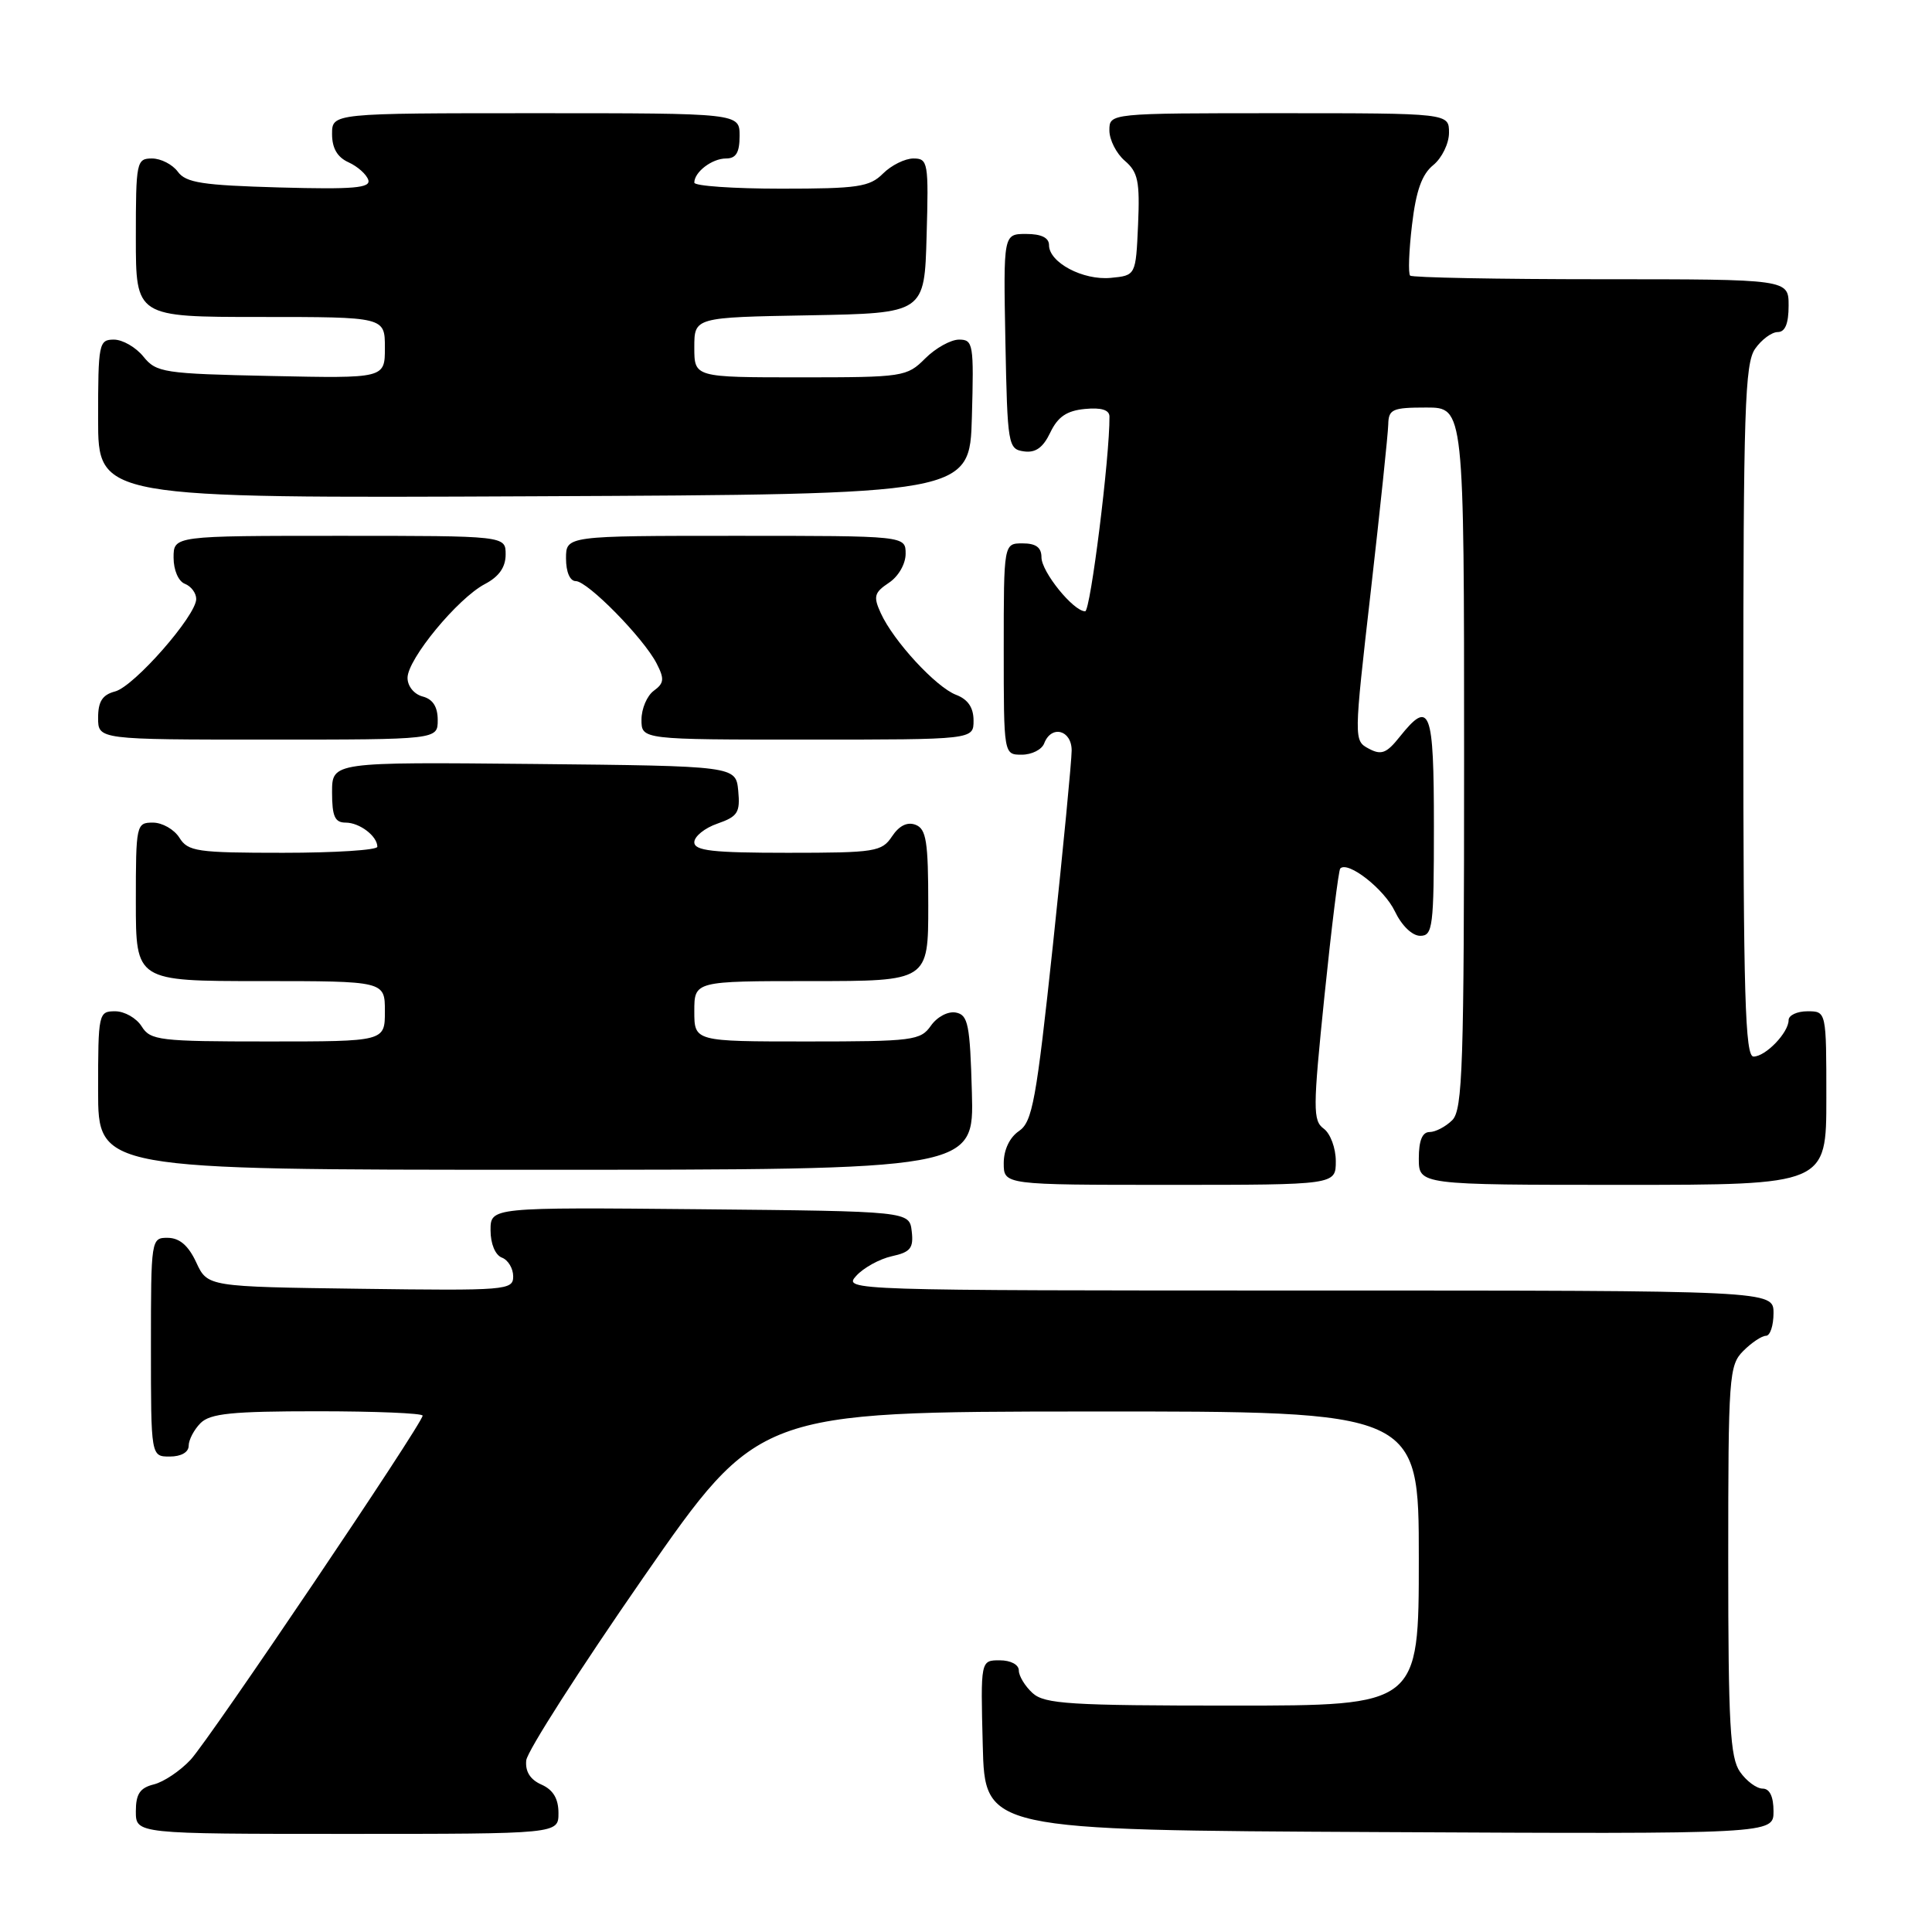 <?xml version="1.0" encoding="UTF-8" standalone="no"?>
<!DOCTYPE svg PUBLIC "-//W3C//DTD SVG 1.1//EN" "http://www.w3.org/Graphics/SVG/1.1/DTD/svg11.dtd" >
<svg xmlns="http://www.w3.org/2000/svg" xmlns:xlink="http://www.w3.org/1999/xlink" version="1.1" viewBox="0 0 256 256">
 <g >
 <path fill="currentColor"
d=" M 74.00 240.24 C 74.00 238.34 73.30 237.16 71.75 236.47 C 70.25 235.81 69.58 234.73 69.73 233.26 C 69.86 232.04 76.84 221.15 85.23 209.05 C 100.50 187.06 100.50 187.06 144.25 187.03 C 188.00 187.00 188.00 187.00 188.00 206.50 C 188.00 226.00 188.00 226.00 163.33 226.00 C 141.78 226.00 138.43 225.79 136.83 224.35 C 135.82 223.43 135.00 222.08 135.00 221.35 C 135.00 220.57 133.92 220.00 132.47 220.00 C 129.93 220.00 129.93 220.00 130.22 231.25 C 130.50 242.50 130.50 242.50 182.75 242.76 C 235.00 243.02 235.00 243.02 235.00 240.01 C 235.00 238.05 234.49 237.00 233.56 237.00 C 232.76 237.00 231.41 236.00 230.56 234.78 C 229.25 232.91 229.00 228.49 229.00 206.78 C 229.00 182.33 229.10 180.90 231.00 179.00 C 232.10 177.90 233.45 177.00 234.00 177.00 C 234.55 177.00 235.00 175.65 235.00 174.00 C 235.00 171.00 235.00 171.00 173.35 171.00 C 112.35 171.00 111.71 170.98 113.45 169.06 C 114.42 167.99 116.54 166.82 118.16 166.46 C 120.64 165.92 121.07 165.39 120.81 163.16 C 120.50 160.50 120.50 160.50 92.75 160.23 C 65.00 159.97 65.00 159.97 65.00 163.02 C 65.00 164.80 65.62 166.30 66.50 166.64 C 67.33 166.95 68.00 168.08 68.00 169.13 C 68.00 170.96 67.12 171.03 47.75 170.77 C 27.50 170.50 27.50 170.50 26.00 167.27 C 24.97 165.05 23.80 164.04 22.25 164.02 C 20.02 164.00 20.00 164.12 20.00 178.50 C 20.00 193.00 20.00 193.00 22.50 193.00 C 24.00 193.00 25.00 192.43 25.00 191.57 C 25.00 190.79 25.71 189.44 26.57 188.57 C 27.85 187.29 30.74 187.00 42.07 187.00 C 49.73 187.00 56.00 187.26 56.00 187.58 C 56.00 188.61 27.81 230.41 25.26 233.17 C 23.89 234.64 21.71 236.11 20.39 236.44 C 18.54 236.90 18.00 237.71 18.00 240.02 C 18.00 243.00 18.00 243.00 46.00 243.00 C 74.00 243.00 74.00 243.00 74.00 240.24 Z  M 177.00 153.86 C 177.00 152.13 176.28 150.20 175.41 149.56 C 173.95 148.49 173.96 146.98 175.50 131.95 C 176.43 122.90 177.37 115.31 177.59 115.08 C 178.61 114.04 183.41 117.80 184.82 120.74 C 185.73 122.65 187.12 124.00 188.19 124.00 C 189.85 124.00 190.00 122.84 190.00 109.50 C 190.00 93.95 189.49 92.60 185.47 97.63 C 183.73 99.82 183.03 100.09 181.37 99.20 C 179.38 98.13 179.38 98.09 181.64 78.31 C 182.88 67.42 183.92 57.49 183.95 56.25 C 183.99 54.22 184.50 54.00 189.00 54.00 C 194.00 54.00 194.00 54.00 194.00 100.43 C 194.00 141.30 193.81 147.05 192.43 148.43 C 191.56 149.29 190.21 150.00 189.43 150.00 C 188.46 150.00 188.00 151.13 188.00 153.50 C 188.00 157.00 188.00 157.00 215.00 157.00 C 242.00 157.00 242.00 157.00 242.00 145.50 C 242.00 134.00 242.00 134.00 239.50 134.00 C 238.12 134.00 237.00 134.53 237.00 135.17 C 237.00 136.83 233.95 140.00 232.35 140.00 C 231.24 140.00 231.00 131.90 231.00 94.22 C 231.00 54.41 231.20 48.16 232.56 46.22 C 233.41 45.00 234.76 44.00 235.56 44.00 C 236.54 44.00 237.00 42.88 237.00 40.50 C 237.00 37.00 237.00 37.00 212.17 37.00 C 198.51 37.00 187.12 36.78 186.85 36.52 C 186.58 36.25 186.69 33.22 187.10 29.79 C 187.63 25.27 188.41 23.09 189.92 21.87 C 191.06 20.94 192.00 19.01 192.00 17.59 C 192.00 15.00 192.00 15.00 169.50 15.00 C 147.00 15.00 147.00 15.00 147.00 17.28 C 147.00 18.53 147.92 20.34 149.05 21.31 C 150.79 22.80 151.05 24.03 150.80 29.78 C 150.50 36.50 150.50 36.50 147.18 36.82 C 143.50 37.17 139.00 34.78 139.00 32.48 C 139.00 31.50 137.98 31.00 135.97 31.00 C 132.95 31.00 132.95 31.00 133.22 45.25 C 133.49 59.01 133.58 59.51 135.67 59.81 C 137.22 60.03 138.21 59.32 139.17 57.31 C 140.17 55.22 141.35 54.42 143.76 54.19 C 145.92 53.98 147.00 54.31 147.01 55.19 C 147.06 60.48 144.49 81.00 143.79 81.00 C 142.23 81.00 138.00 75.77 138.00 73.85 C 138.00 72.54 137.27 72.00 135.50 72.00 C 133.00 72.00 133.00 72.00 133.00 86.00 C 133.00 100.00 133.00 100.00 135.39 100.00 C 136.71 100.00 138.05 99.33 138.36 98.50 C 139.31 96.02 142.00 96.72 142.00 99.44 C 142.00 100.78 140.88 112.37 139.52 125.19 C 137.31 145.87 136.80 148.65 135.02 149.87 C 133.78 150.71 133.00 152.36 133.00 154.12 C 133.00 157.00 133.00 157.00 155.00 157.00 C 177.00 157.00 177.00 157.00 177.00 153.86 Z  M 128.78 144.76 C 128.53 135.74 128.28 134.48 126.66 134.17 C 125.62 133.97 124.18 134.73 123.35 135.91 C 121.98 137.87 120.97 138.00 106.94 138.00 C 92.00 138.00 92.00 138.00 92.00 134.00 C 92.00 130.00 92.00 130.00 107.50 130.00 C 123.00 130.00 123.00 130.00 123.00 119.97 C 123.00 111.50 122.74 109.84 121.32 109.29 C 120.22 108.87 119.15 109.40 118.20 110.82 C 116.85 112.86 115.98 113.00 104.38 113.00 C 94.43 113.00 92.00 112.73 92.00 111.60 C 92.00 110.83 93.38 109.71 95.07 109.13 C 97.76 108.19 98.09 107.66 97.82 104.78 C 97.50 101.50 97.50 101.50 70.75 101.23 C 44.00 100.97 44.00 100.97 44.00 104.98 C 44.00 108.18 44.37 109.00 45.80 109.00 C 47.65 109.00 50.00 110.79 50.00 112.20 C 50.00 112.64 44.38 113.00 37.51 113.00 C 26.10 113.00 24.91 112.83 23.77 111.00 C 23.08 109.90 21.50 109.00 20.26 109.00 C 18.06 109.00 18.00 109.26 18.00 119.50 C 18.00 130.00 18.00 130.00 34.50 130.00 C 51.00 130.00 51.00 130.00 51.00 134.00 C 51.00 138.00 51.00 138.00 35.51 138.00 C 21.10 138.00 19.93 137.86 18.77 136.00 C 18.08 134.90 16.50 134.00 15.26 134.00 C 13.06 134.00 13.00 134.26 13.00 144.50 C 13.00 155.00 13.00 155.00 71.03 155.00 C 129.07 155.00 129.07 155.00 128.78 144.76 Z  M 58.00 95.41 C 58.00 93.65 57.35 92.64 56.00 92.29 C 54.87 91.99 54.00 90.93 54.00 89.82 C 54.00 87.34 60.65 79.28 64.25 77.39 C 66.12 76.41 67.00 75.16 67.00 73.47 C 67.00 71.00 67.00 71.00 45.00 71.00 C 23.00 71.00 23.00 71.00 23.00 73.89 C 23.00 75.54 23.64 77.03 24.50 77.36 C 25.32 77.68 26.00 78.58 26.00 79.37 C 26.00 81.57 17.78 90.95 15.25 91.62 C 13.57 92.06 13.00 92.95 13.00 95.11 C 13.00 98.00 13.00 98.00 35.50 98.00 C 58.00 98.00 58.00 98.00 58.00 95.41 Z  M 129.00 95.48 C 129.00 93.76 128.26 92.67 126.69 92.07 C 124.03 91.06 118.38 84.94 116.70 81.23 C 115.70 79.04 115.84 78.52 117.77 77.23 C 119.04 76.40 120.00 74.73 120.00 73.38 C 120.00 71.00 120.00 71.00 97.50 71.00 C 75.00 71.00 75.00 71.00 75.00 74.00 C 75.00 75.79 75.52 77.00 76.29 77.00 C 77.86 77.00 85.29 84.56 87.01 87.92 C 88.06 89.96 88.00 90.53 86.63 91.53 C 85.73 92.19 85.00 93.91 85.00 95.36 C 85.00 98.00 85.00 98.00 107.00 98.00 C 129.00 98.00 129.00 98.00 129.00 95.48 Z  M 128.78 55.25 C 129.05 45.59 128.96 45.00 127.08 45.00 C 125.99 45.00 123.97 46.12 122.59 47.50 C 120.16 49.93 119.69 50.00 106.05 50.00 C 92.00 50.00 92.00 50.00 92.00 46.03 C 92.00 42.05 92.00 42.05 107.25 41.78 C 122.50 41.50 122.50 41.50 122.78 31.25 C 123.06 21.51 122.97 21.00 121.03 21.00 C 119.92 21.00 118.10 21.90 117.00 23.00 C 115.23 24.77 113.67 25.00 103.50 25.00 C 97.18 25.00 92.00 24.64 92.00 24.20 C 92.00 22.79 94.35 21.00 96.20 21.00 C 97.53 21.00 98.00 20.22 98.00 18.00 C 98.00 15.00 98.00 15.00 71.00 15.00 C 44.00 15.00 44.00 15.00 44.00 17.76 C 44.00 19.64 44.70 20.84 46.19 21.51 C 47.39 22.06 48.56 23.10 48.80 23.84 C 49.14 24.91 46.86 25.11 37.03 24.84 C 26.82 24.55 24.63 24.22 23.56 22.75 C 22.85 21.79 21.32 21.00 20.14 21.00 C 18.09 21.00 18.00 21.44 18.00 31.50 C 18.00 42.00 18.00 42.00 34.50 42.00 C 51.00 42.00 51.00 42.00 51.00 46.07 C 51.00 50.14 51.00 50.14 35.91 49.82 C 21.66 49.52 20.72 49.37 19.00 47.25 C 18.00 46.01 16.24 45.00 15.09 45.00 C 13.10 45.00 13.00 45.52 13.00 55.51 C 13.00 66.02 13.00 66.02 70.75 65.76 C 128.50 65.50 128.50 65.50 128.78 55.25 Z "/>
</g>
</svg>
